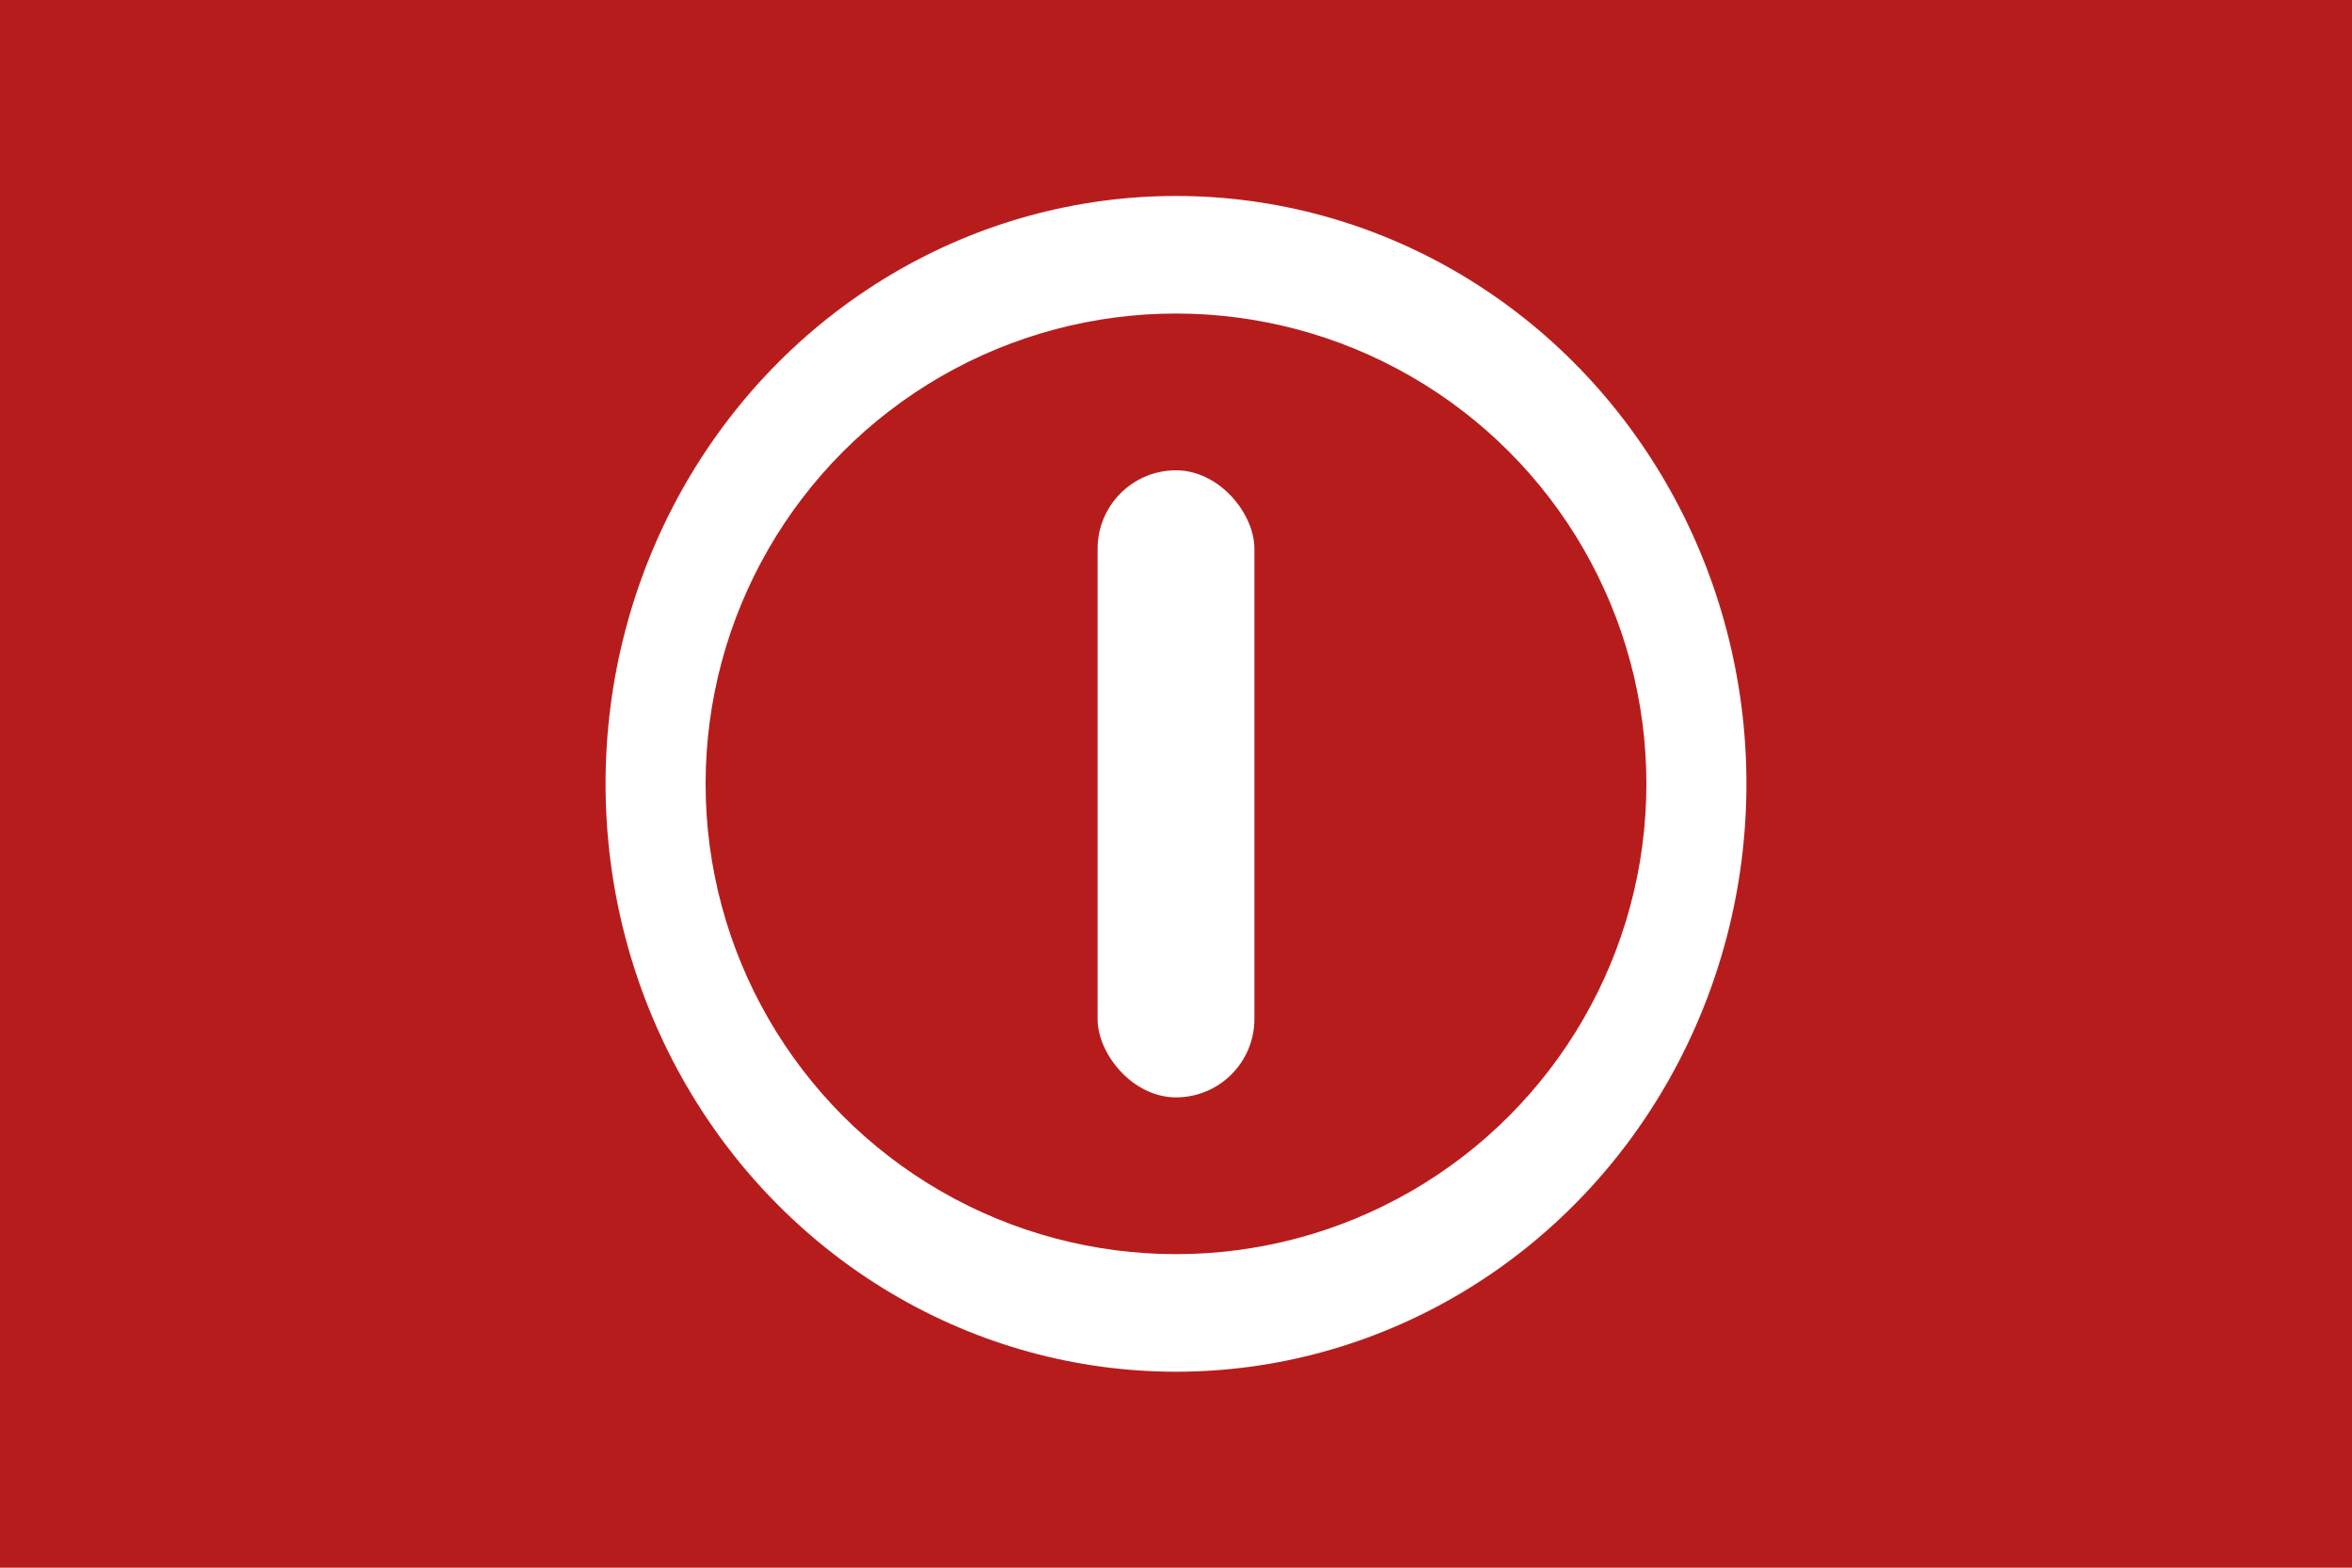 <?xml version="1.0" encoding="UTF-8" standalone="no"?>
<svg
        xmlns:dc="http://purl.org/dc/elements/1.1/"
        xmlns:cc="http://creativecommons.org/ns#"
        xmlns:rdf="http://www.w3.org/1999/02/22-rdf-syntax-ns#"
        xmlns="http://www.w3.org/2000/svg"
        id="svg8"
        version="1.1"
        viewBox="0 0 60 40"
        height="40mm"
        width="60mm">
    <defs
            id="defs2">
        <pattern
                id="EMFhbasepattern"
                patternUnits="userSpaceOnUse"
                width="6"
                height="6"
                x="0"
                y="0"/>
    </defs>
    <g
            transform="translate(30,-277)"
            id="layer1">
        <rect
                y="277"
                x="-30"
                height="40"
                width="60"
                id="rect4626"
                style="fill:#b71c1c;fill-opacity:1;stroke:none;stroke-width:0.189;stroke-miterlimit:4;stroke-dasharray:none;stroke-opacity:1"/>
        <ellipse
                ry="15"
                rx="14.552"
                cy="297"
                cx="0"
                id="path4654"
                style="fill:#ffffff;fill-opacity:1;stroke:none;stroke-width:0.189;stroke-miterlimit:4;stroke-dasharray:none;stroke-opacity:1"/>
        <circle
                r="12"
                cy="297"
                cx="0"
                id="path4656"
                style="fill:#b71c1c;fill-opacity:1;stroke:none;stroke-width:0.189;stroke-miterlimit:4;stroke-dasharray:none;stroke-opacity:1"/>
        <rect
                ry="2"
                y="289"
                x="-2"
                height="16"
                width="4"
                id="rect4658"
                style="fill:#ffffff;fill-opacity:1;stroke:none;stroke-width:0.189;stroke-miterlimit:4;stroke-dasharray:none;stroke-opacity:1"/>
    </g>
</svg>
